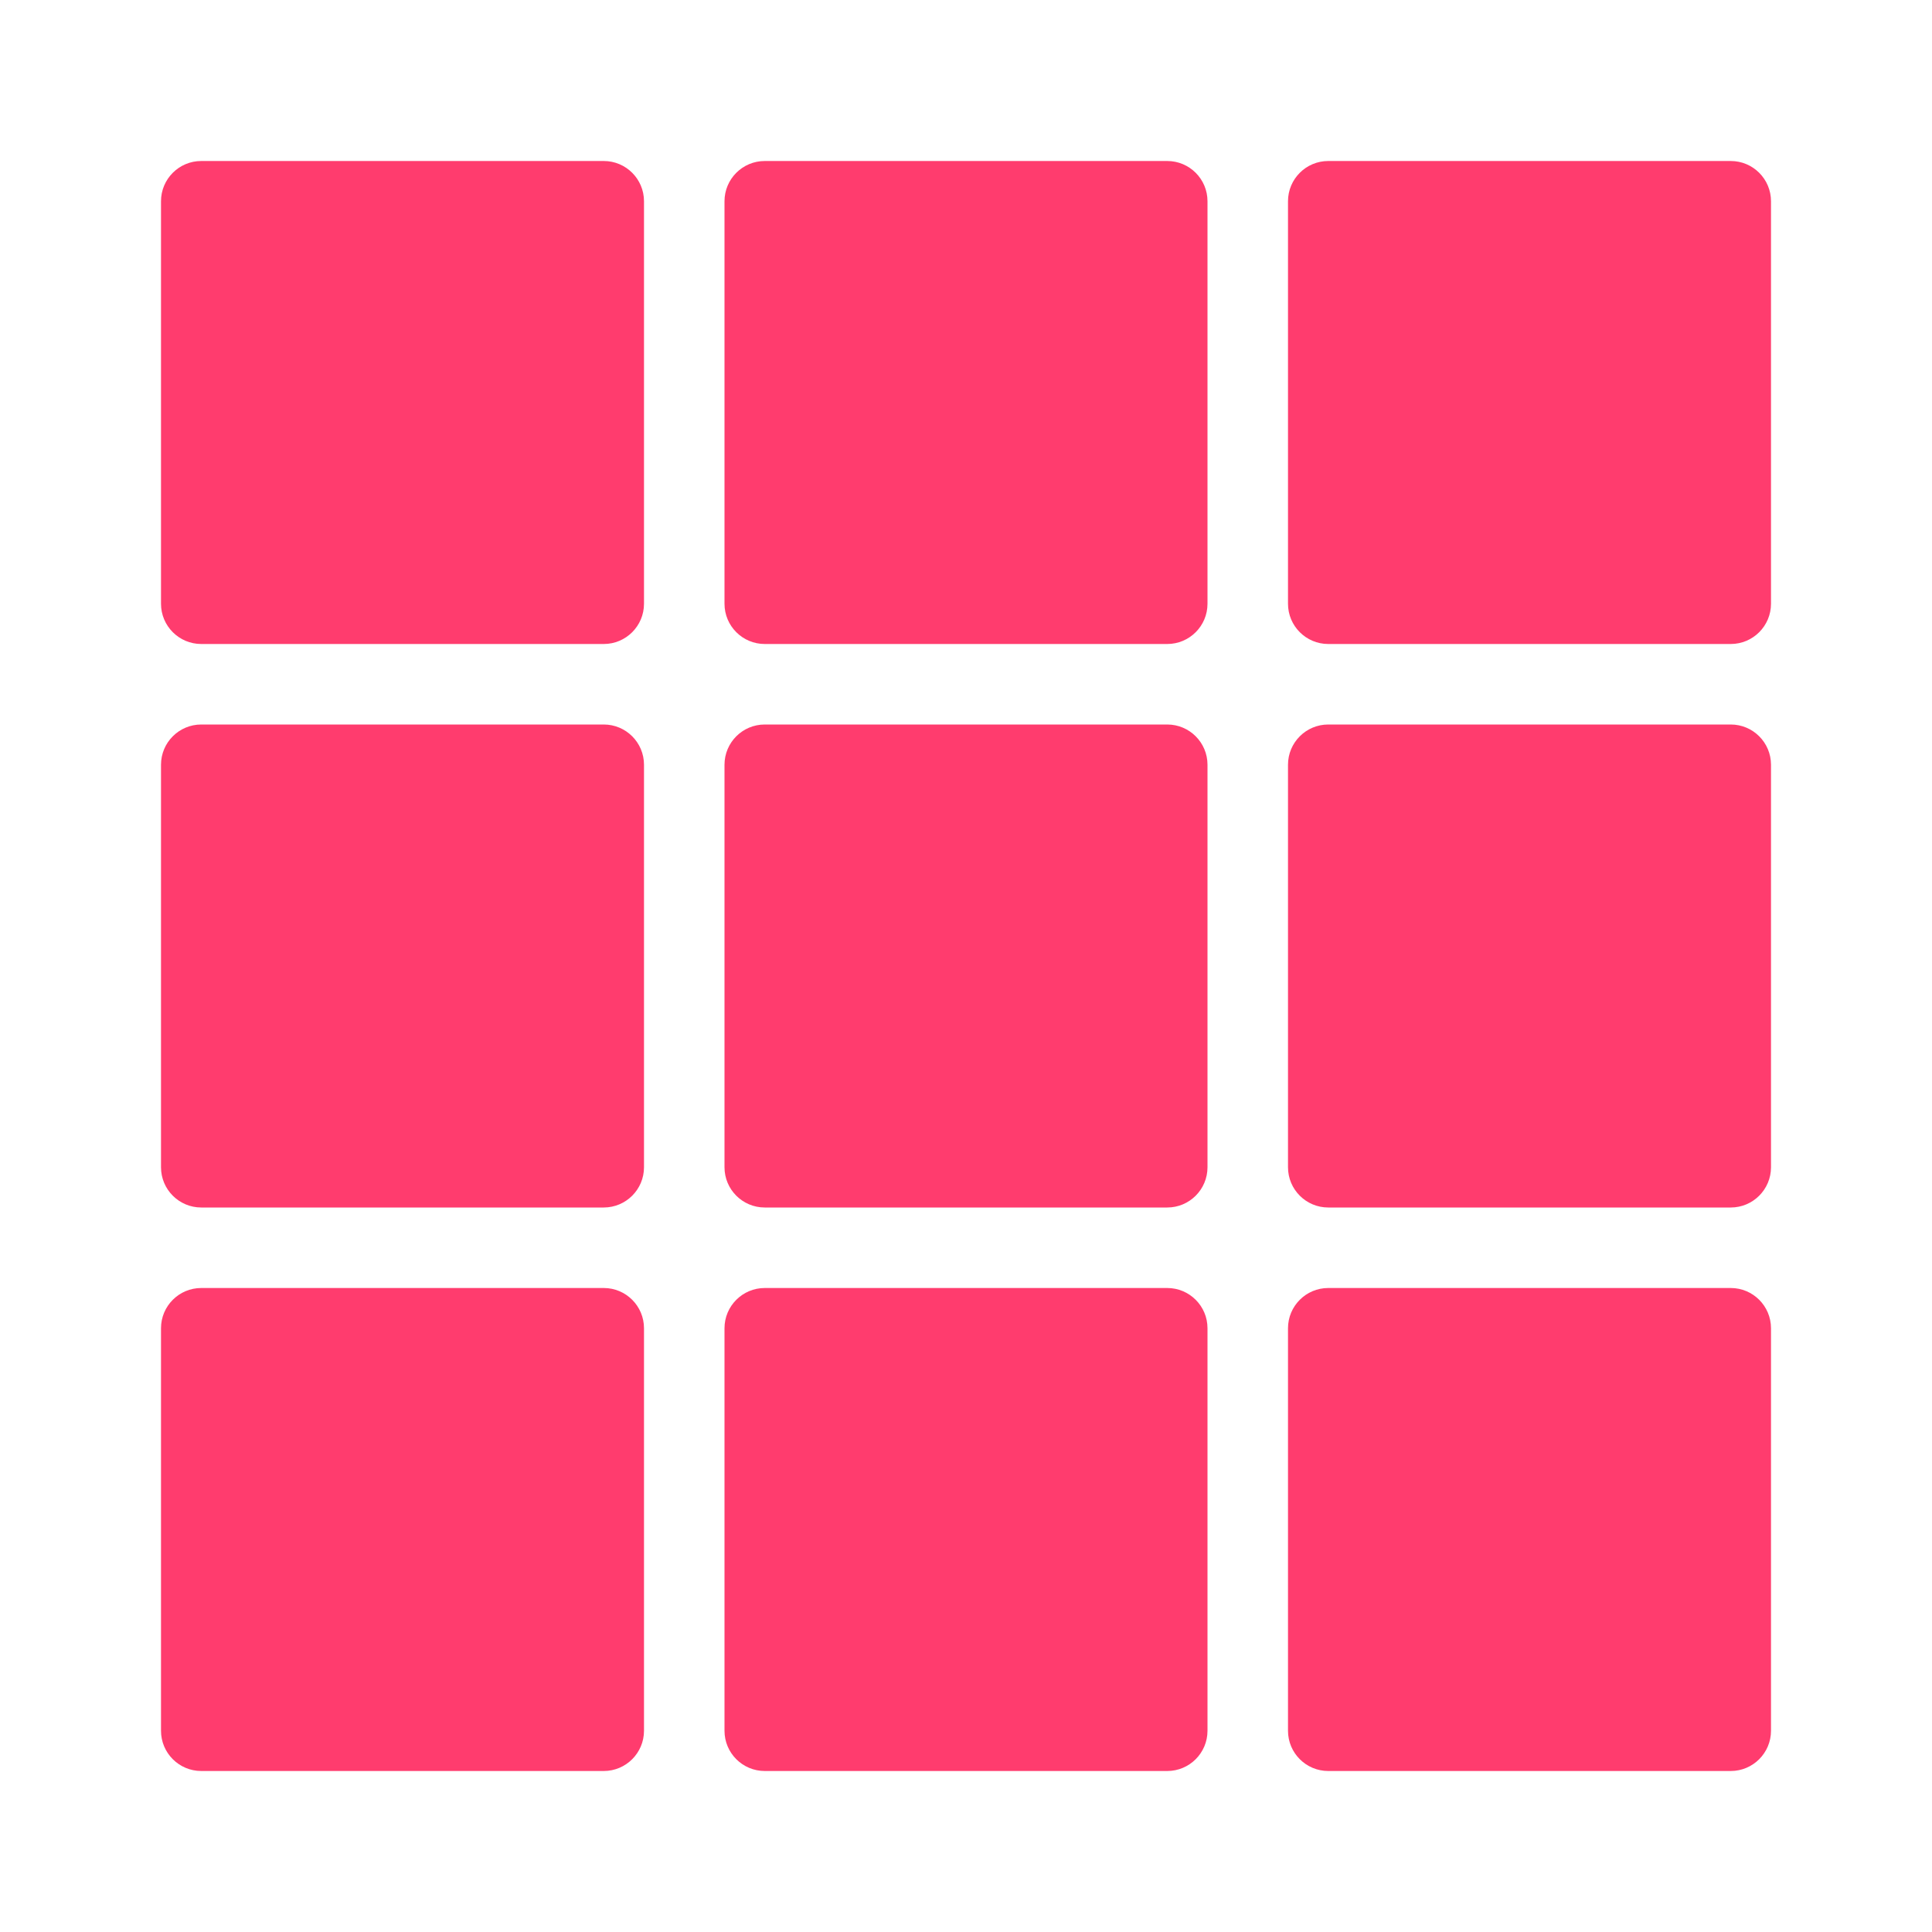 <svg height="48" width="48" xmlns="http://www.w3.org/2000/svg"><path fill="rgb(255, 60, 110)" d="m18 15v-10c0-.552.448-1 1-1h10c.552 0 1 .448 1 1v10c0 .552-.448 1-1 1h-10c-.552 0-1-.448-1-1zm14 0v-10c0-.552.448-1 1-1h10c.552 0 1 .448 1 1v10c0 .552-.448 1-1 1h-10c-.552 0-1-.448-1-1zm-28 0v-10c0-.552.448-1 1-1h10c.552 0 1 .448 1 1v10c0 .552-.448 1-1 1h-10c-.552 0-1-.448-1-1zm28 14v-10c0-.552.448-1 1-1h10c.552 0 1 .448 1 1v10c0 .552-.448 1-1 1h-10c-.552 0-1-.448-1-1zm-28 0v-10c0-.552.448-1 1-1h10c.552 0 1 .448 1 1v10c0 .552-.448 1-1 1h-10c-.552 0-1-.448-1-1zm0 14v-10c0-.552.448-1 1-1h10c.552 0 1 .448 1 1v10c0 .552-.448 1-1 1h-10c-.552 0-1-.448-1-1zm28 0v-10c0-.552.448-1 1-1h10c.552 0 1 .448 1 1v10c0 .552-.448 1-1 1h-10c-.552 0-1-.448-1-1zm-14 0v-10c0-.552.448-1 1-1h10c.552 0 1 .448 1 1v10c0 .552-.448 1-1 1h-10c-.552 0-1-.448-1-1zm0-14v-10c0-.552.448-1 1-1h10c.552 0 1 .448 1 1v10c0 .552-.448 1-1 1h-10c-.552 0-1-.448-1-1z"/></svg>